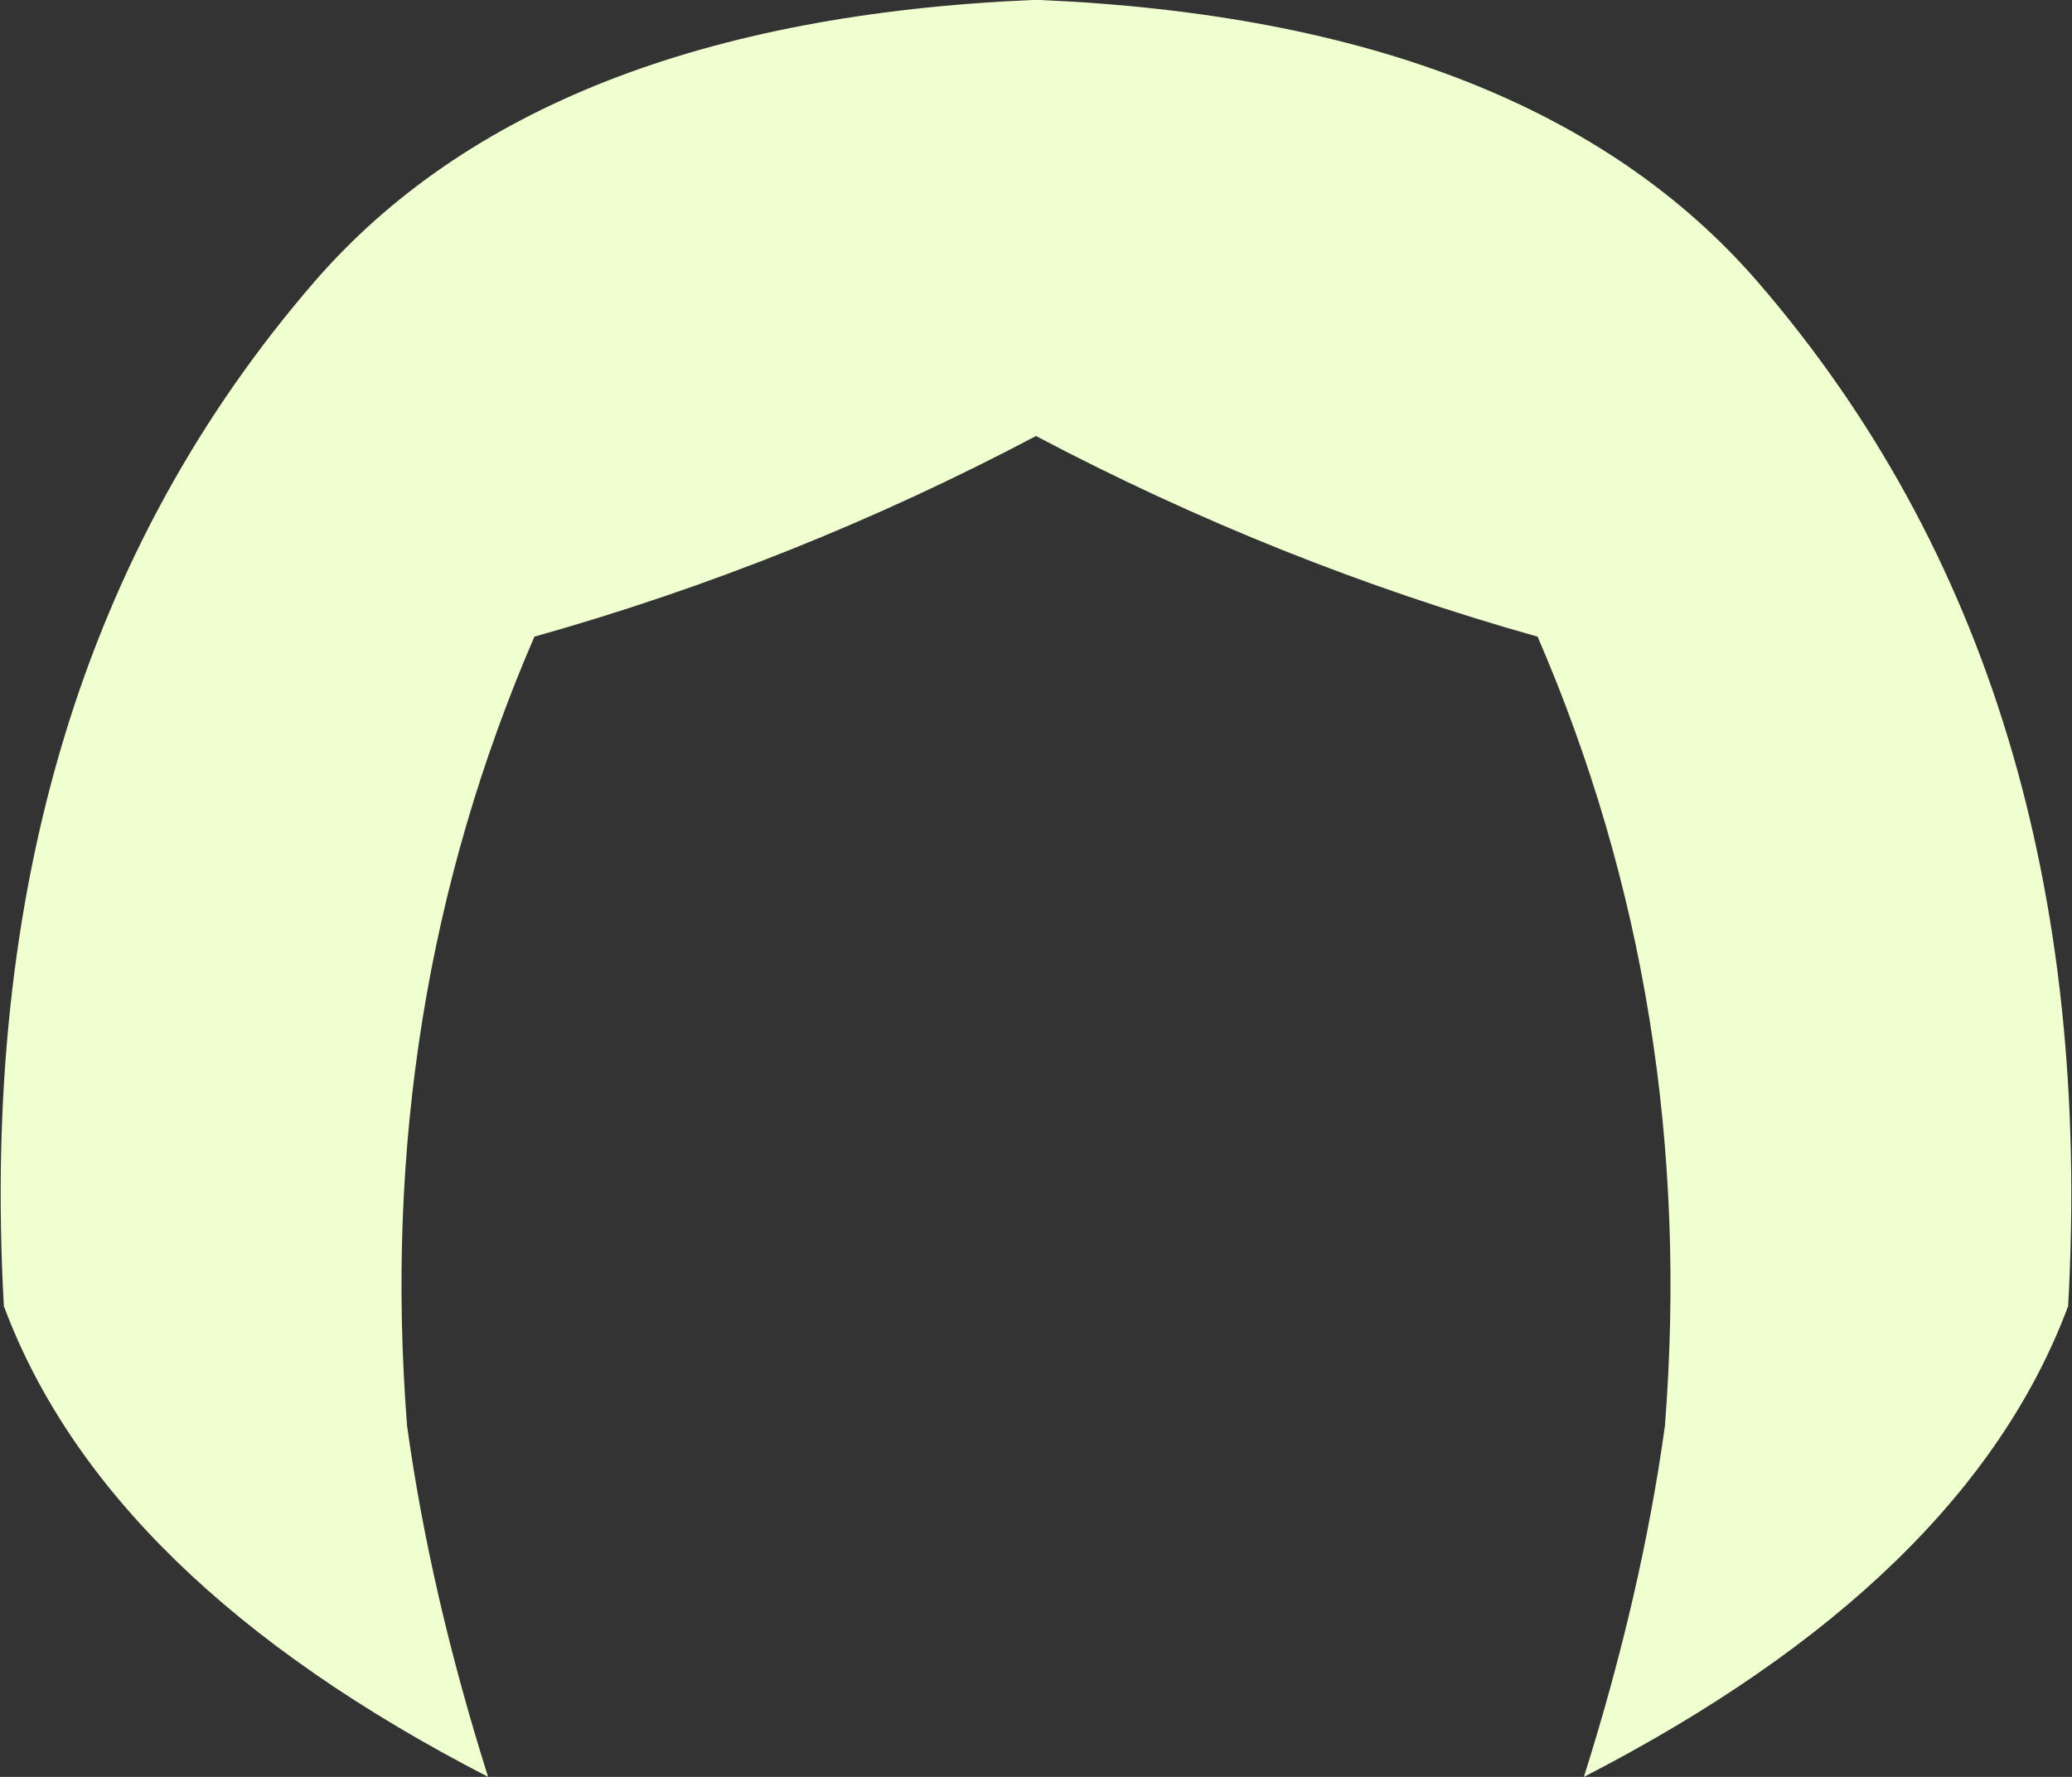 <?xml version="1.0" encoding="UTF-8" standalone="no"?>
<svg xmlns:xlink="http://www.w3.org/1999/xlink" height="46.05px" width="53.7px" xmlns="http://www.w3.org/2000/svg">
  <rect width="100%" height="100%" fill="#333333" stroke="none"/>
  <g transform="matrix(1.0, 0.0, 0.0, 1.0, 26.85, 23.05)">
    <path d="M0.1 -23.05 Q12.85 -22.5 18.7 -15.75 27.65 -5.4 26.75 10.8 24.1 17.9 14.2 23.0 15.7 18.25 16.3 13.9 17.15 3.05 13.0 -6.55 6.25 -8.45 0.0 -11.75 -6.25 -8.45 -13.0 -6.55 -17.15 3.05 -16.3 13.9 -15.7 18.25 -14.2 23.0 -24.1 17.9 -26.75 10.8 -27.65 -5.4 -18.7 -15.75 -12.85 -22.5 -0.1 -23.05 L0.0 -23.05 0.1 -23.05" fill="#efffd0" fill-rule="evenodd" stroke="none"/>
  </g>
</svg>
